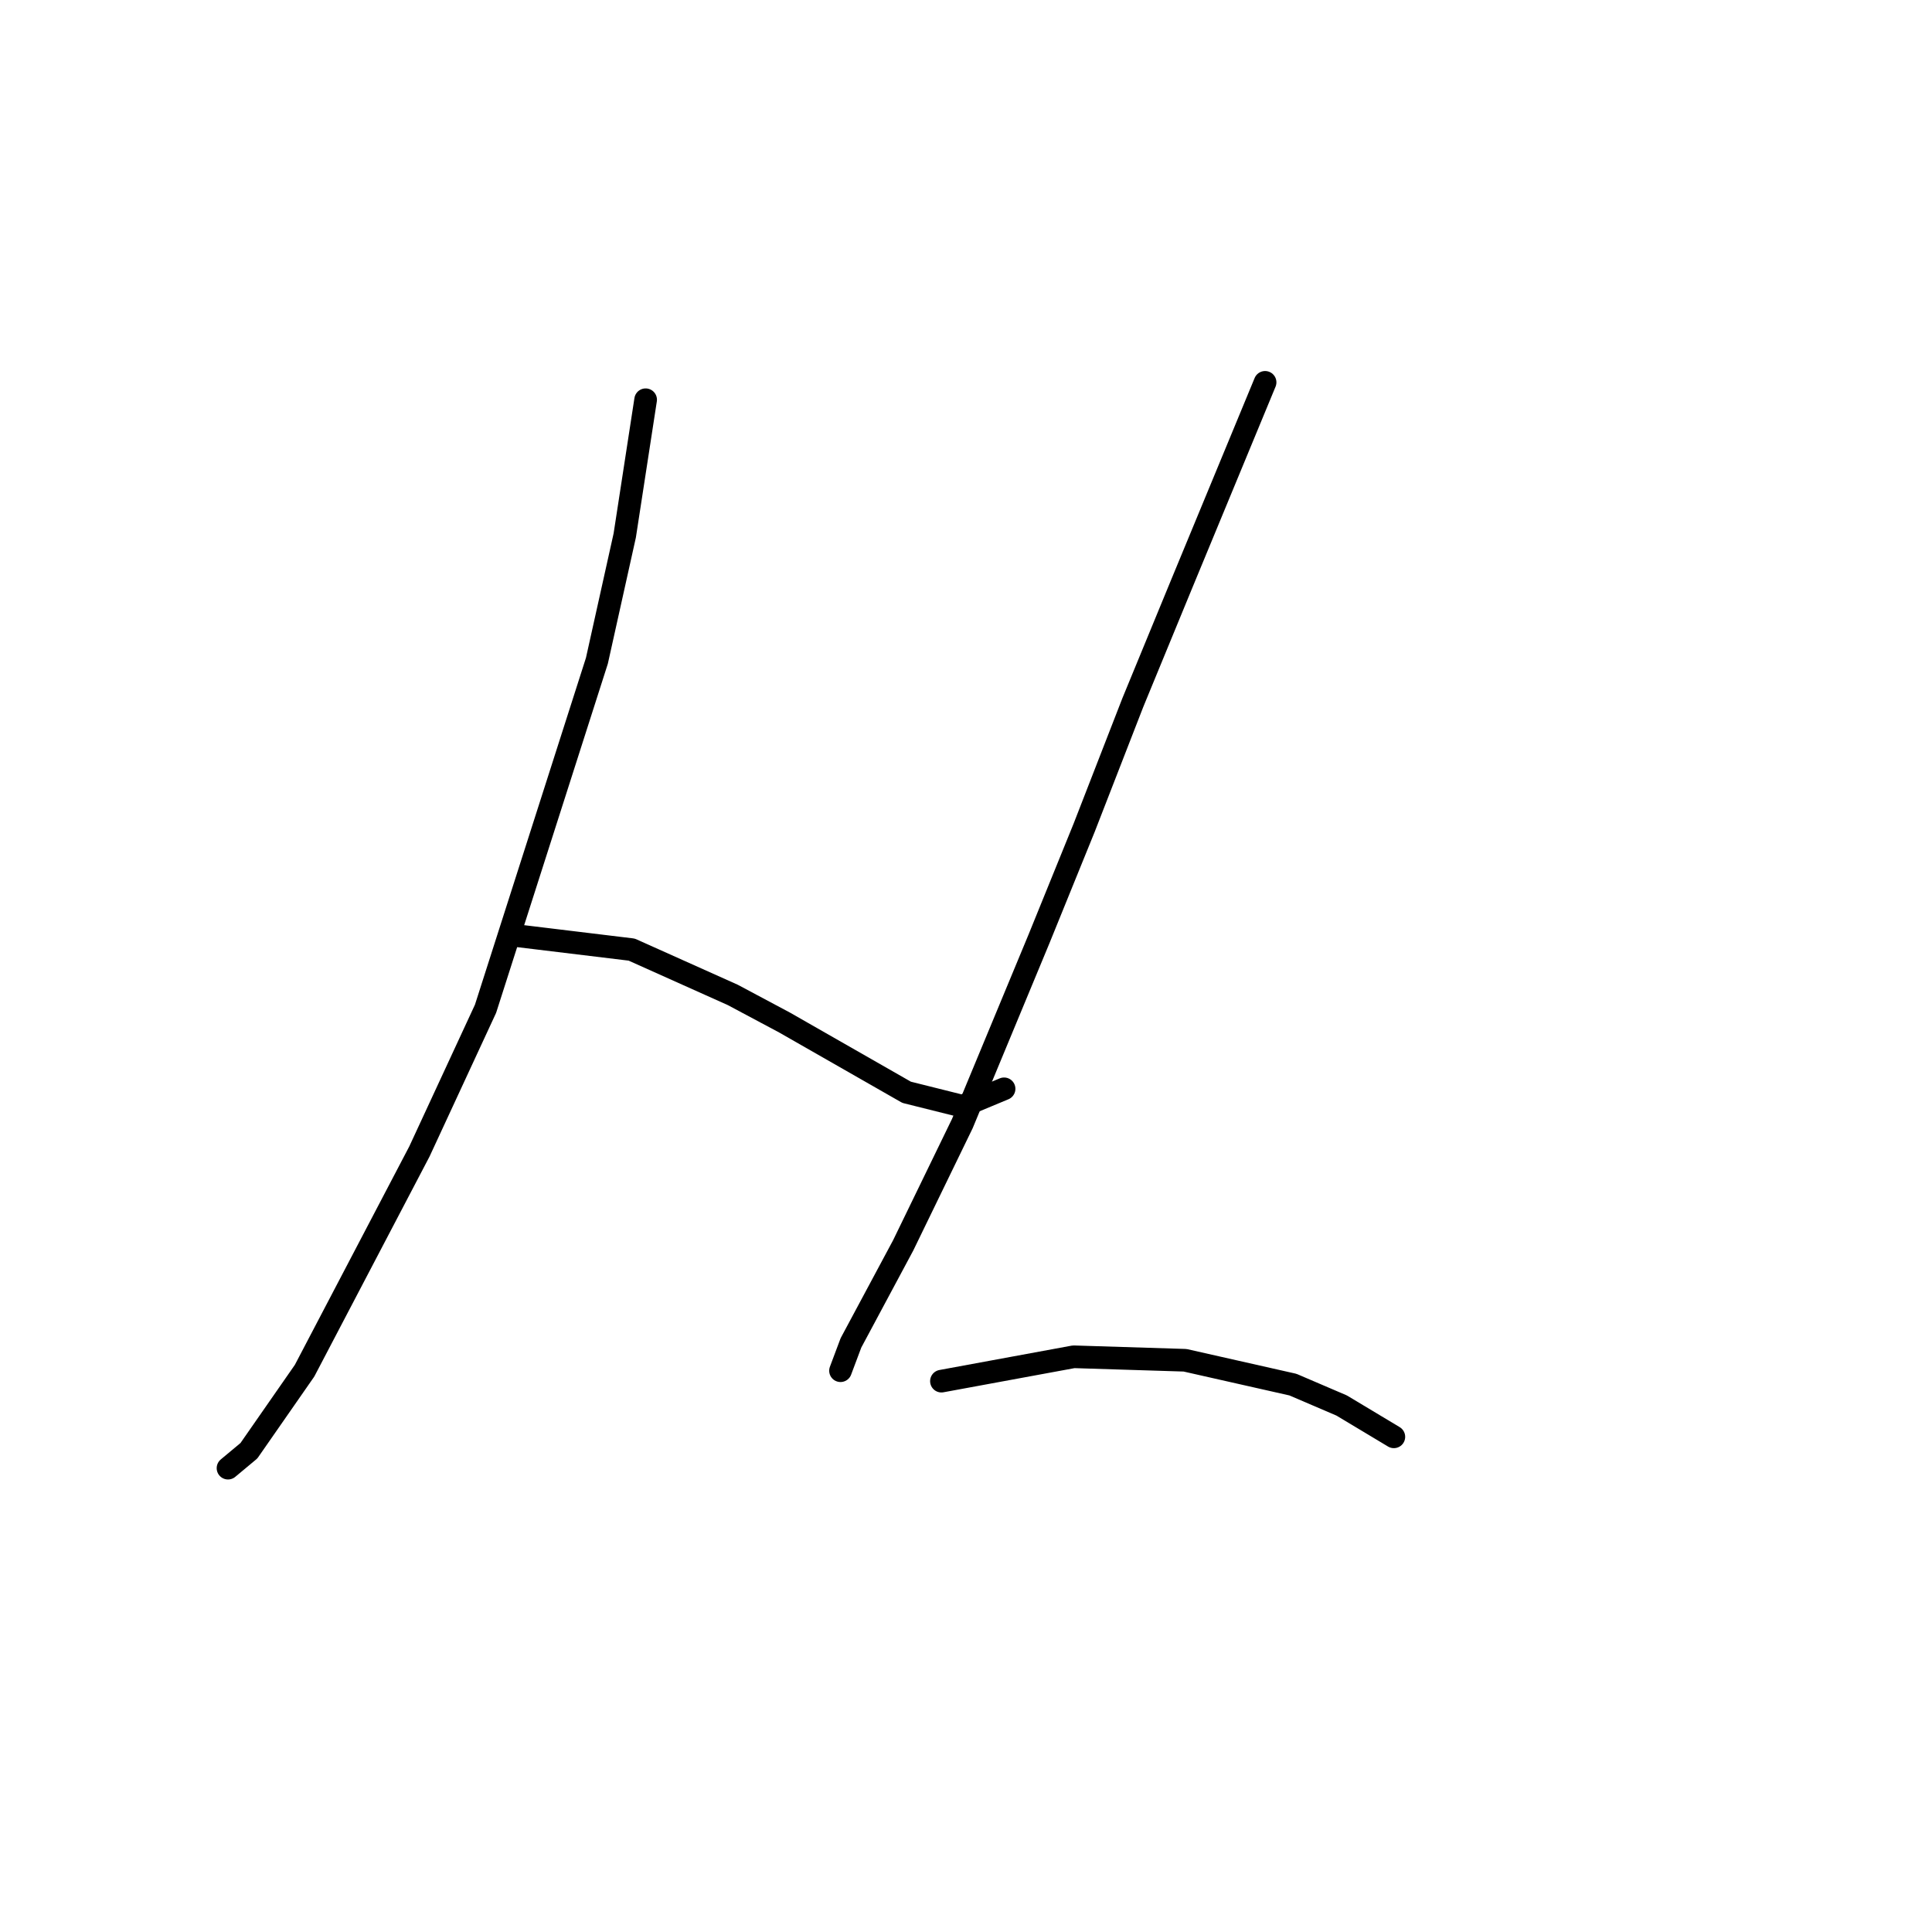 <?xml version="1.0" standalone="no"?>
    <svg width="256" height="256" xmlns="http://www.w3.org/2000/svg" version="1.1">
    <polyline stroke="black" stroke-width="3" stroke-linecap="round" fill="transparent" stroke-linejoin="round" points="85.549 52.968 82.782 70.953 79.093 87.554 64.336 133.668 55.575 152.574 40.357 181.626 32.979 192.232 30.212 194.538 30.212 194.538 " />
        <polyline stroke="black" stroke-width="3" stroke-linecap="round" fill="transparent" stroke-linejoin="round" points="68.486 123.984 83.704 125.828 97.077 131.823 103.994 135.512 120.134 144.735 127.512 146.579 133.046 144.274 133.046 144.274 " />
        <polyline stroke="black" stroke-width="3" stroke-linecap="round" fill="transparent" stroke-linejoin="round" points="167.631 50.663 156.564 77.409 150.108 93.087 143.652 109.688 137.657 124.445 127.512 148.885 119.673 165.025 112.756 177.937 111.372 181.626 111.372 181.626 " />
        <polyline stroke="black" stroke-width="3" stroke-linecap="round" fill="transparent" stroke-linejoin="round" points="124.745 183.009 142.269 179.781 157.025 180.242 171.32 183.47 177.776 186.237 184.693 190.388 184.693 190.388 " />
        </svg>